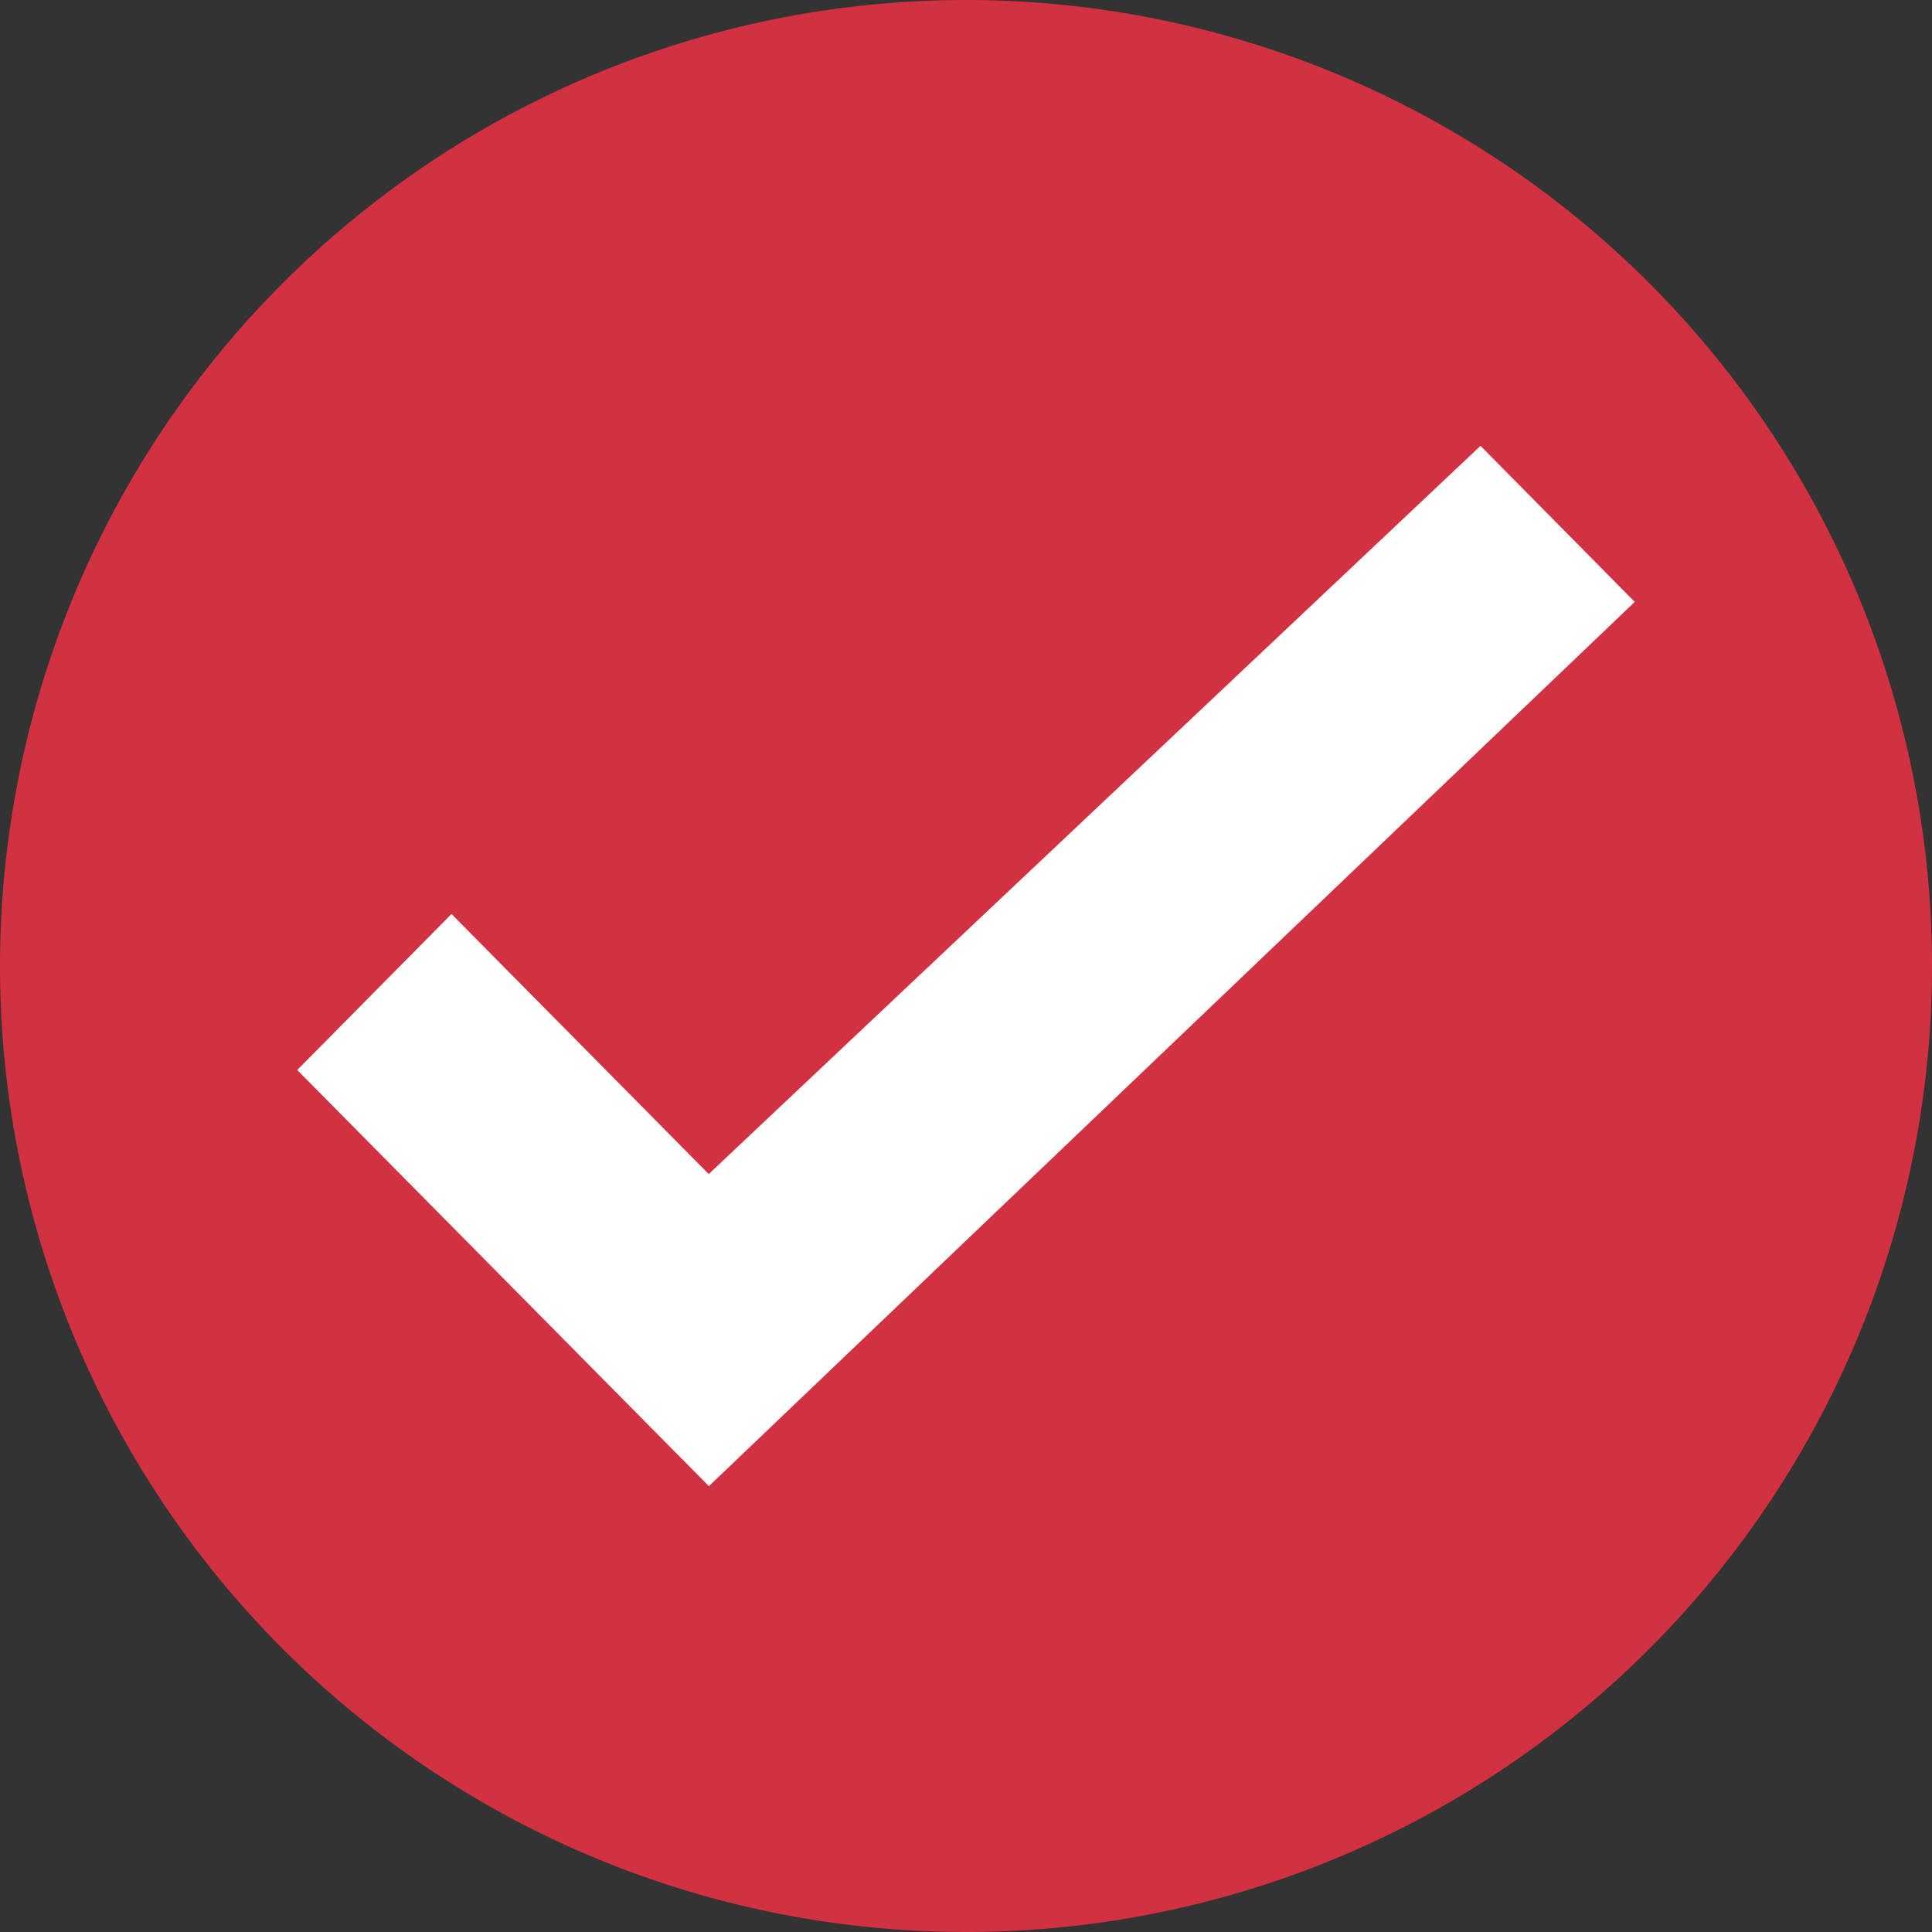 <?xml version="1.0" standalone="no"?><!DOCTYPE svg PUBLIC "-//W3C//DTD SVG 1.1//EN" "http://www.w3.org/Graphics/SVG/1.1/DTD/svg11.dtd"><svg t="1618454023986" class="icon" viewBox="0 0 1024 1024" version="1.1" xmlns="http://www.w3.org/2000/svg" p-id="7059" width="32" height="32" xmlns:xlink="http://www.w3.org/1999/xlink"><rect x="0" y="0" width="1024" height="1024" fill="#333333" stroke="none"/><defs><style type="text/css"></style></defs><path d="M512 512m-512 0a512 512 0 1 0 1024 0 512 512 0 1 0-1024 0Z" fill="#D23141" p-id="7060"></path><path d="M239.301 484.431L157.538 567.138 375.729 787.692 866.462 319.015 784.699 236.308 375.65 622.277z" fill="#FFFFFF" p-id="7061"></path></svg>